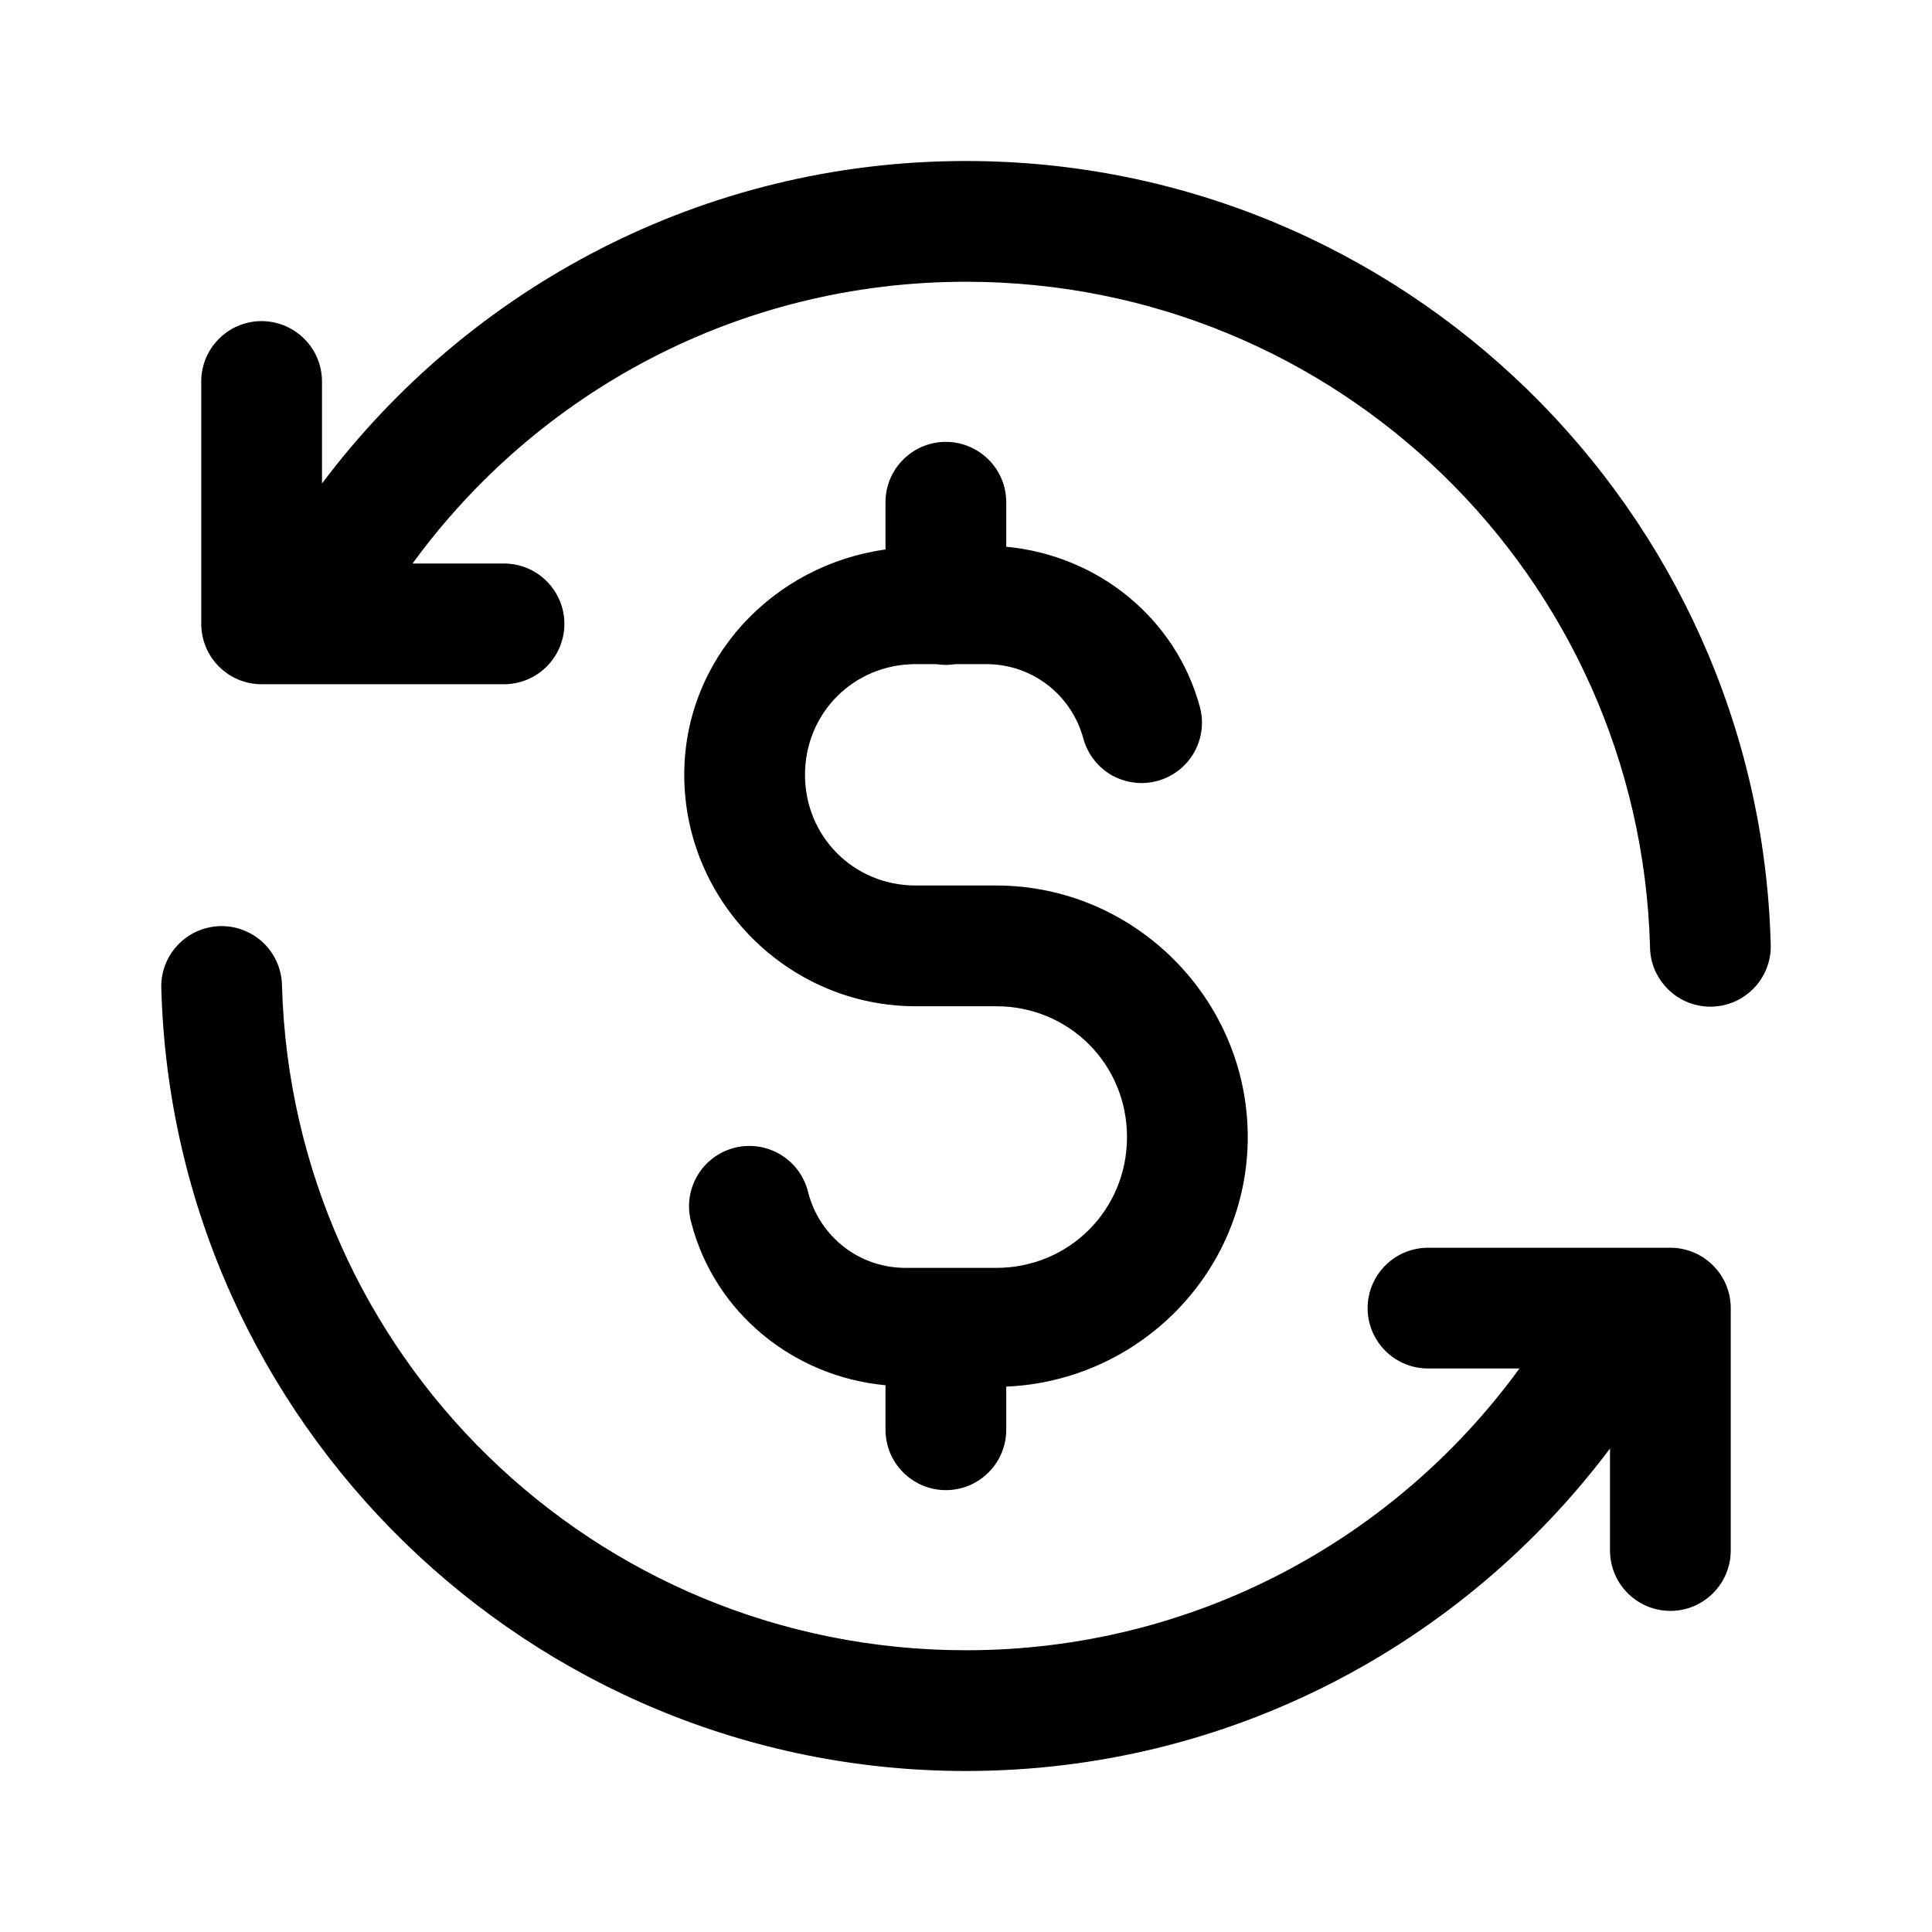 <svg width="24" height="24" viewBox="0 0 24 24" fill="none" xmlns="http://www.w3.org/2000/svg">
<path d="M12 2C8.732 2 5.826 3.575 4 6.006V4.75C4.001 4.65 3.983 4.55 3.945 4.457C3.907 4.364 3.851 4.279 3.78 4.209C3.709 4.138 3.624 4.082 3.531 4.044C3.438 4.006 3.339 3.988 3.238 3.989C3.04 3.992 2.85 4.074 2.712 4.217C2.573 4.359 2.497 4.551 2.5 4.75V7.75C2.5 7.949 2.579 8.14 2.72 8.28C2.86 8.421 3.051 8.5 3.25 8.5H6.25C6.349 8.501 6.448 8.483 6.54 8.446C6.633 8.409 6.716 8.354 6.787 8.284C6.858 8.214 6.914 8.131 6.953 8.039C6.991 7.948 7.011 7.849 7.011 7.75C7.011 7.651 6.991 7.552 6.953 7.461C6.914 7.369 6.858 7.286 6.787 7.216C6.716 7.146 6.633 7.091 6.54 7.054C6.448 7.017 6.349 6.999 6.25 7H5.125C6.67 4.879 9.17 3.5 12 3.5C16.622 3.5 20.368 7.168 20.497 11.756C20.497 11.856 20.517 11.955 20.556 12.047C20.596 12.14 20.653 12.223 20.725 12.293C20.796 12.363 20.882 12.418 20.975 12.454C21.068 12.49 21.168 12.508 21.268 12.505C21.368 12.502 21.467 12.479 21.558 12.438C21.649 12.396 21.731 12.337 21.799 12.263C21.867 12.189 21.919 12.103 21.953 12.008C21.987 11.914 22.002 11.814 21.996 11.714C21.844 6.33 17.418 2 12 2ZM11.738 5.489C11.54 5.492 11.35 5.574 11.212 5.717C11.073 5.859 10.997 6.051 11 6.25V6.826C9.604 7.019 8.5 8.179 8.5 9.625C8.5 11.204 9.796 12.5 11.375 12.5H12.375C13.281 12.5 14 13.219 14 14.125C14 15.031 13.281 15.75 12.375 15.75H11.25C10.661 15.75 10.18 15.352 10.04 14.816C10.018 14.719 9.976 14.627 9.917 14.545C9.858 14.464 9.783 14.396 9.698 14.344C9.612 14.292 9.517 14.258 9.417 14.243C9.318 14.229 9.217 14.234 9.12 14.259C9.023 14.285 8.932 14.329 8.853 14.39C8.773 14.451 8.707 14.527 8.657 14.615C8.608 14.702 8.576 14.798 8.564 14.898C8.553 14.997 8.561 15.098 8.589 15.194C8.876 16.297 9.843 17.099 11 17.208V17.75C10.999 17.849 11.017 17.948 11.054 18.04C11.091 18.133 11.146 18.216 11.216 18.287C11.286 18.358 11.369 18.414 11.46 18.453C11.552 18.491 11.651 18.511 11.75 18.511C11.849 18.511 11.948 18.491 12.04 18.453C12.131 18.414 12.214 18.358 12.284 18.287C12.354 18.216 12.409 18.133 12.446 18.04C12.483 17.948 12.501 17.849 12.5 17.75V17.225C14.156 17.155 15.5 15.798 15.5 14.125C15.5 12.408 14.092 11 12.375 11H11.375C10.607 11 10 10.393 10 9.625C10 8.857 10.607 8.25 11.375 8.25H11.627C11.707 8.263 11.79 8.263 11.87 8.25H12.25C12.835 8.25 13.314 8.643 13.457 9.173C13.483 9.268 13.527 9.357 13.587 9.435C13.647 9.513 13.722 9.579 13.807 9.628C13.893 9.677 13.987 9.708 14.085 9.721C14.183 9.734 14.282 9.727 14.377 9.701C14.472 9.676 14.561 9.631 14.639 9.571C14.717 9.511 14.783 9.436 14.832 9.351C14.881 9.265 14.912 9.171 14.925 9.073C14.938 8.976 14.931 8.876 14.905 8.781C14.61 7.69 13.649 6.9 12.5 6.792V6.25C12.501 6.15 12.483 6.05 12.445 5.957C12.407 5.864 12.351 5.779 12.28 5.709C12.209 5.638 12.124 5.582 12.031 5.544C11.938 5.506 11.839 5.488 11.738 5.489ZM2.721 11.505C2.522 11.514 2.335 11.601 2.201 11.747C2.066 11.894 1.995 12.088 2.004 12.286C2.156 17.67 6.582 22 12 22C15.268 22 18.174 20.425 20 17.994V19.25C19.999 19.349 20.017 19.448 20.054 19.54C20.091 19.633 20.146 19.716 20.216 19.787C20.286 19.858 20.369 19.914 20.46 19.953C20.552 19.991 20.651 20.011 20.75 20.011C20.849 20.011 20.948 19.991 21.04 19.953C21.131 19.914 21.214 19.858 21.284 19.787C21.354 19.716 21.409 19.633 21.446 19.54C21.483 19.448 21.501 19.349 21.5 19.25V16.25C21.5 16.051 21.421 15.86 21.28 15.72C21.14 15.579 20.949 15.5 20.75 15.5H17.75C17.651 15.499 17.552 15.517 17.46 15.554C17.367 15.591 17.284 15.646 17.213 15.716C17.142 15.786 17.086 15.869 17.047 15.96C17.009 16.052 16.989 16.151 16.989 16.25C16.989 16.349 17.009 16.448 17.047 16.54C17.086 16.631 17.142 16.714 17.213 16.784C17.284 16.854 17.367 16.909 17.46 16.946C17.552 16.983 17.651 17.001 17.75 17H18.875C17.331 19.121 14.83 20.5 12 20.5C7.378 20.5 3.632 16.832 3.503 12.244C3.502 12.144 3.48 12.045 3.44 11.953C3.399 11.861 3.341 11.778 3.268 11.709C3.195 11.64 3.109 11.587 3.015 11.552C2.921 11.516 2.821 11.501 2.721 11.505Z" fill="currentColor"/>
</svg>
